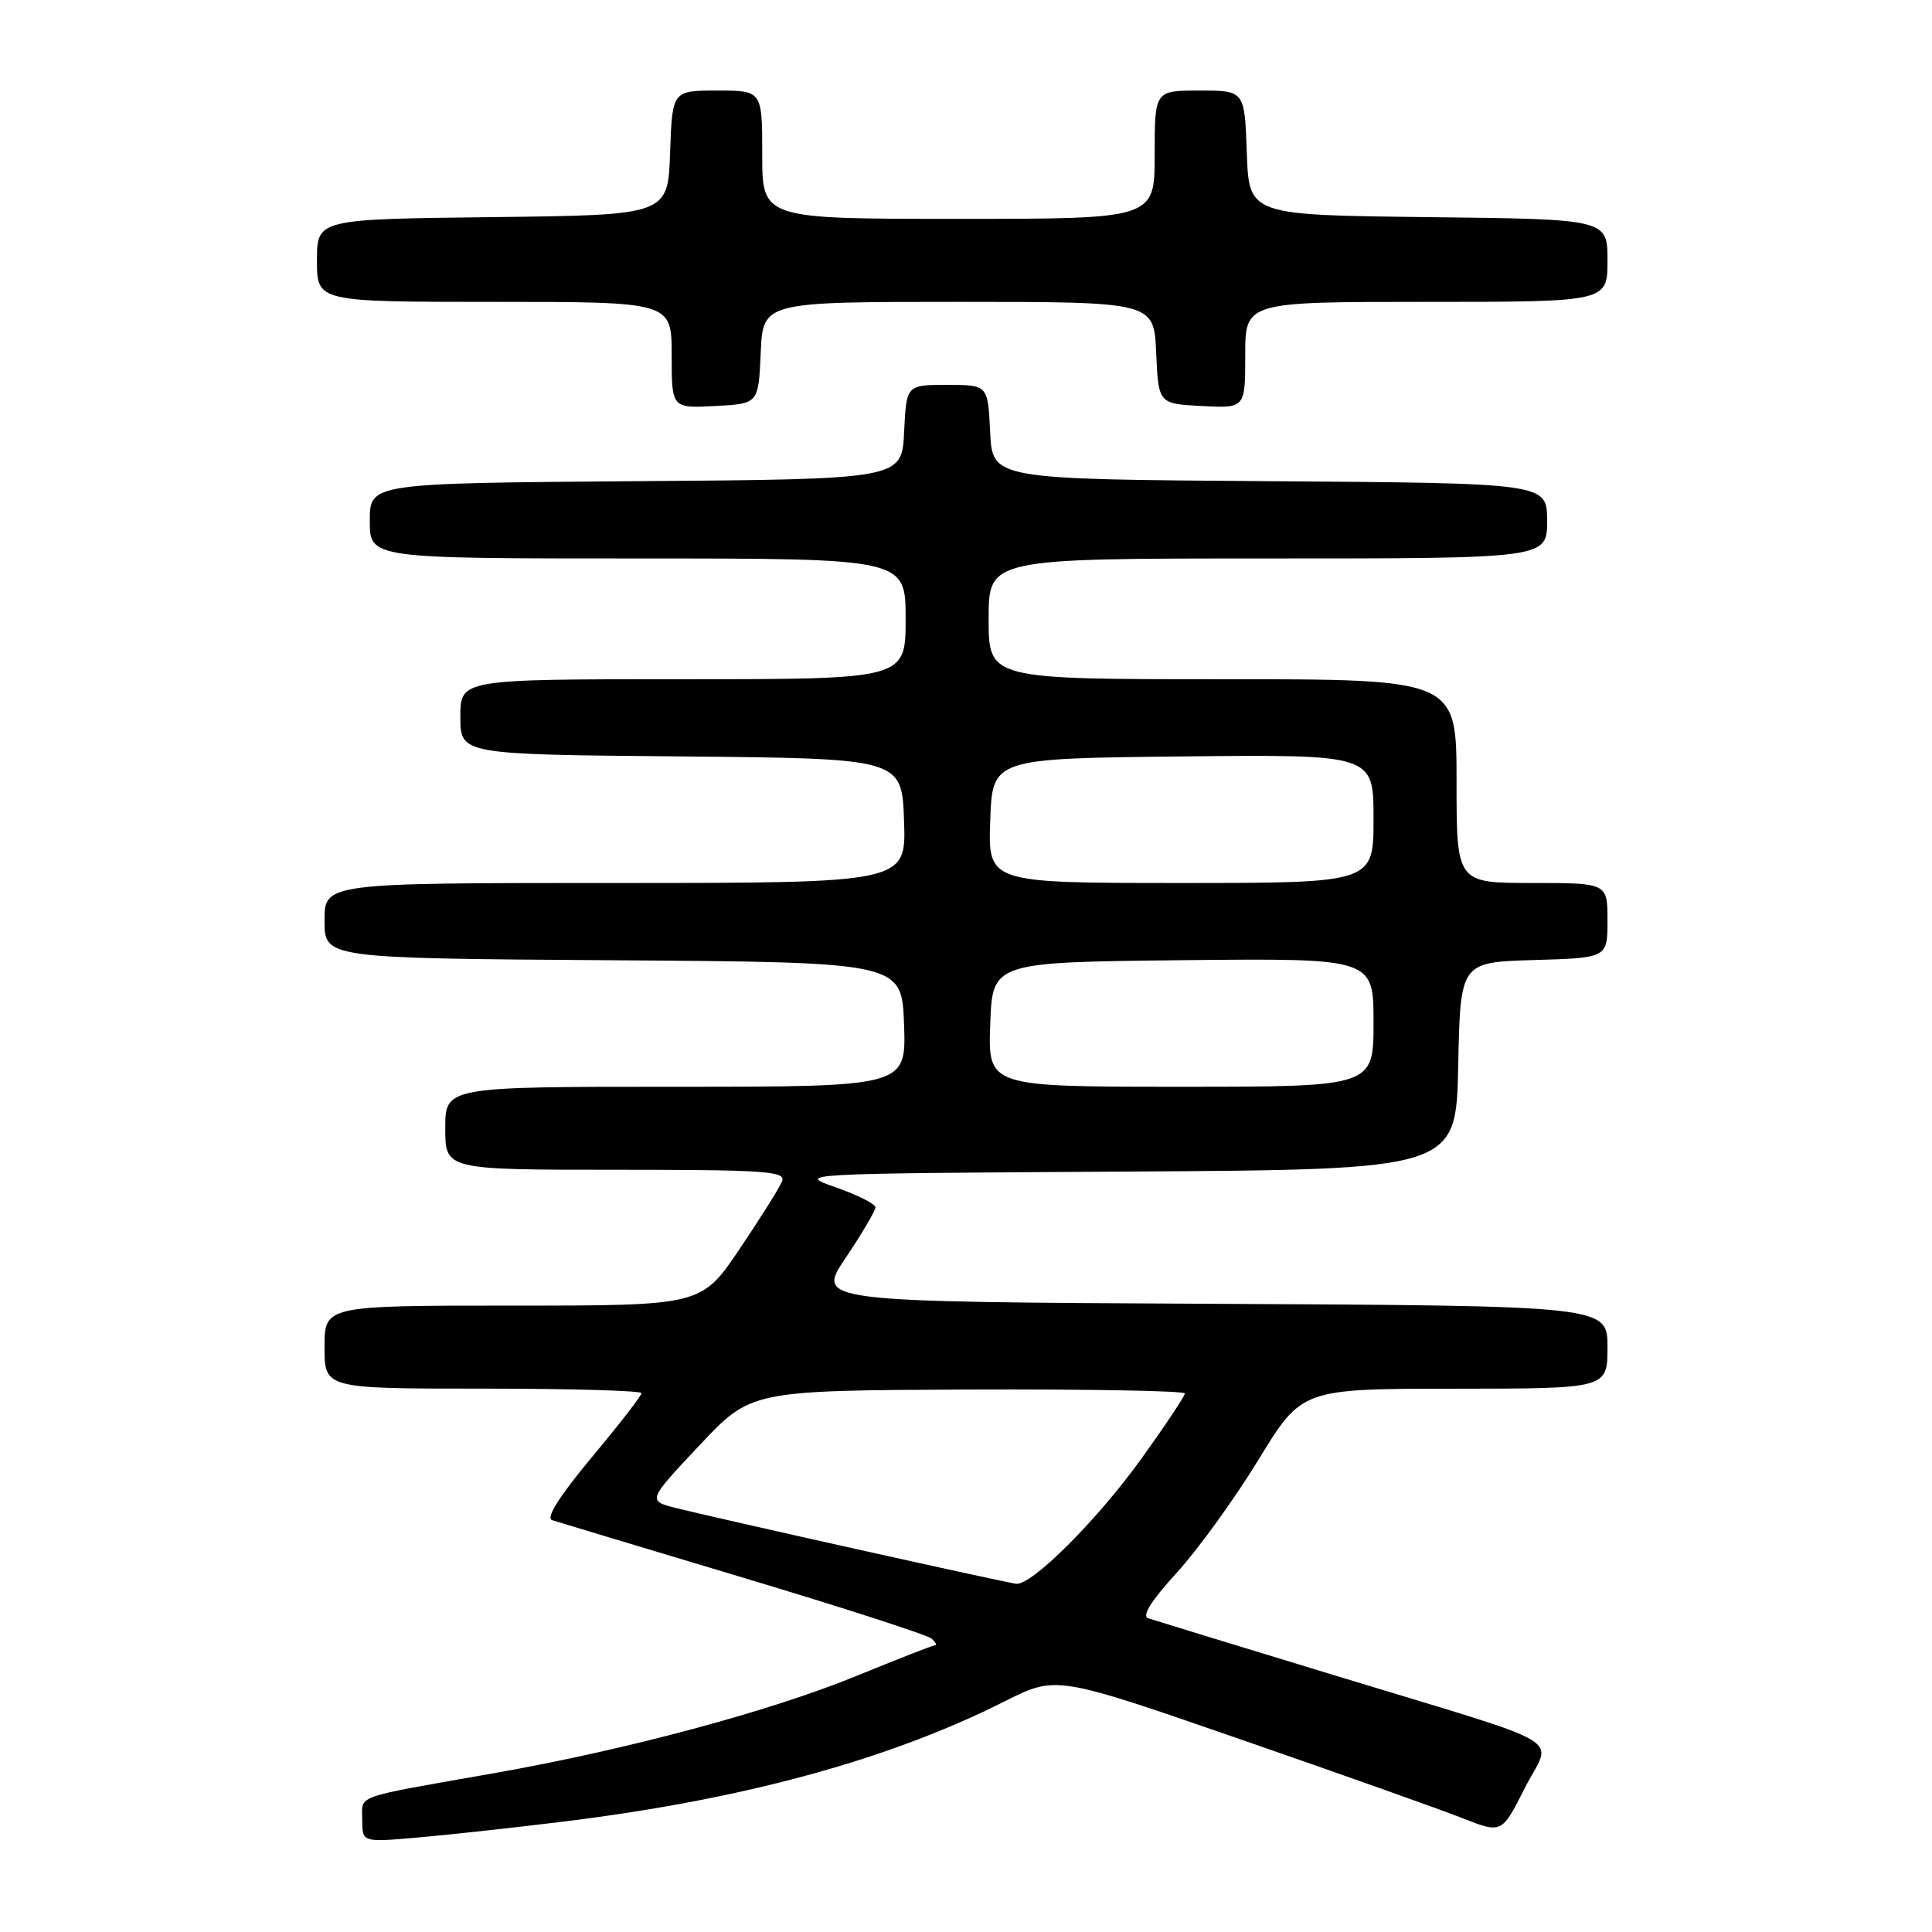 <?xml version="1.0" encoding="UTF-8" standalone="no"?>
<!DOCTYPE svg PUBLIC "-//W3C//DTD SVG 1.1//EN" "http://www.w3.org/Graphics/SVG/1.1/DTD/svg11.dtd" >
<svg xmlns="http://www.w3.org/2000/svg" xmlns:xlink="http://www.w3.org/1999/xlink" version="1.1" viewBox="0 0 256 256">
 <g >
 <path fill="currentColor"
d=" M 74.50 241.39 C 98.32 238.48 117.72 233.20 133.14 225.43 C 139.94 222.01 139.94 222.01 164.22 230.42 C 177.57 235.04 190.86 239.76 193.74 240.90 C 198.99 242.97 198.99 242.97 202.02 236.97 C 205.62 229.82 208.93 231.79 176.83 221.99 C 164.00 218.08 152.89 214.68 152.15 214.43 C 151.26 214.14 152.52 212.12 155.93 208.39 C 158.74 205.31 163.62 198.56 166.77 193.40 C 172.50 184.02 172.50 184.02 192.75 184.01 C 213.00 184.00 213.00 184.00 213.00 178.51 C 213.00 173.02 213.00 173.02 160.57 172.76 C 108.13 172.50 108.13 172.50 112.07 166.65 C 114.23 163.43 116.00 160.43 116.00 159.98 C 116.00 159.53 113.64 158.34 110.75 157.33 C 105.50 155.50 105.50 155.50 149.22 155.24 C 192.94 154.98 192.94 154.98 193.22 141.24 C 193.50 127.50 193.50 127.50 203.25 127.21 C 213.00 126.93 213.00 126.93 213.00 121.96 C 213.00 117.00 213.00 117.00 203.00 117.00 C 193.00 117.00 193.00 117.00 193.00 103.50 C 193.00 90.00 193.00 90.00 162.00 90.00 C 131.00 90.00 131.00 90.00 131.00 82.00 C 131.00 74.00 131.00 74.00 168.00 74.00 C 205.00 74.00 205.00 74.00 205.00 69.01 C 205.00 64.02 205.00 64.02 168.25 63.76 C 131.50 63.50 131.50 63.50 131.20 57.25 C 130.90 51.00 130.90 51.00 125.50 51.00 C 120.10 51.00 120.10 51.00 119.80 57.25 C 119.50 63.50 119.50 63.50 84.25 63.76 C 49.00 64.03 49.00 64.03 49.00 69.01 C 49.00 74.00 49.00 74.00 84.50 74.00 C 120.00 74.00 120.00 74.00 120.00 82.00 C 120.00 90.00 120.00 90.00 90.50 90.00 C 61.00 90.00 61.00 90.00 61.00 94.98 C 61.00 99.97 61.00 99.97 90.25 100.23 C 119.50 100.50 119.50 100.50 119.79 108.75 C 120.08 117.00 120.08 117.00 81.54 117.00 C 43.00 117.00 43.00 117.00 43.00 121.99 C 43.00 126.98 43.00 126.98 81.25 127.24 C 119.50 127.50 119.50 127.50 119.79 135.75 C 120.08 144.00 120.08 144.00 89.54 144.00 C 59.00 144.00 59.00 144.00 59.00 149.50 C 59.00 155.00 59.00 155.00 81.61 155.00 C 101.27 155.00 104.14 155.19 103.64 156.50 C 103.32 157.32 100.79 161.37 98.00 165.50 C 92.94 173.00 92.94 173.00 67.97 173.00 C 43.00 173.00 43.00 173.00 43.00 178.50 C 43.00 184.00 43.00 184.00 64.00 184.00 C 75.55 184.00 85.00 184.27 85.00 184.60 C 85.00 184.94 82.04 188.76 78.41 193.10 C 74.09 198.29 72.29 201.15 73.16 201.43 C 73.90 201.67 85.30 205.10 98.50 209.06 C 111.70 213.02 122.93 216.65 123.45 217.13 C 123.97 217.61 124.18 218.00 123.91 218.00 C 123.64 218.00 118.94 219.84 113.46 222.08 C 102.08 226.74 82.99 231.87 65.50 234.95 C 46.50 238.30 48.00 237.77 48.00 241.14 C 48.00 244.12 48.00 244.12 55.25 243.49 C 59.24 243.15 67.90 242.20 74.50 241.39 Z  M 100.80 46.75 C 101.09 40.00 101.09 40.00 127.00 40.00 C 152.91 40.00 152.91 40.00 153.20 46.75 C 153.50 53.50 153.50 53.50 159.25 53.80 C 165.00 54.10 165.00 54.10 165.00 47.05 C 165.00 40.00 165.00 40.00 189.00 40.00 C 213.00 40.00 213.00 40.00 213.00 34.52 C 213.00 29.04 213.00 29.04 189.25 28.77 C 165.50 28.50 165.50 28.50 165.21 20.25 C 164.92 12.00 164.92 12.00 158.96 12.00 C 153.00 12.00 153.00 12.00 153.00 20.50 C 153.00 29.00 153.00 29.00 127.00 29.00 C 101.00 29.00 101.00 29.00 101.00 20.50 C 101.00 12.00 101.00 12.00 95.04 12.00 C 89.08 12.00 89.08 12.00 88.79 20.25 C 88.50 28.50 88.50 28.50 65.25 28.77 C 42.00 29.04 42.00 29.04 42.00 34.52 C 42.00 40.00 42.00 40.00 65.50 40.00 C 89.00 40.00 89.00 40.00 89.00 47.05 C 89.00 54.10 89.00 54.10 94.75 53.80 C 100.50 53.50 100.50 53.50 100.80 46.75 Z  M 113.50 205.27 C 102.50 202.82 91.76 200.37 89.64 199.84 C 85.78 198.86 85.78 198.86 92.64 191.56 C 99.50 184.25 99.50 184.25 128.25 184.12 C 144.06 184.06 157.00 184.29 157.00 184.64 C 157.00 184.99 154.41 188.87 151.25 193.27 C 145.38 201.43 136.69 210.11 134.64 209.86 C 134.01 209.79 124.50 207.72 113.50 205.27 Z  M 131.21 135.75 C 131.50 127.50 131.50 127.50 156.75 127.23 C 182.00 126.97 182.00 126.97 182.00 135.48 C 182.00 144.00 182.00 144.00 156.46 144.00 C 130.92 144.00 130.92 144.00 131.21 135.75 Z  M 131.21 108.75 C 131.50 100.50 131.50 100.50 156.75 100.23 C 182.00 99.97 182.00 99.97 182.00 108.48 C 182.00 117.00 182.00 117.00 156.46 117.00 C 130.92 117.00 130.92 117.00 131.21 108.75 Z "/>
</g>
</svg>